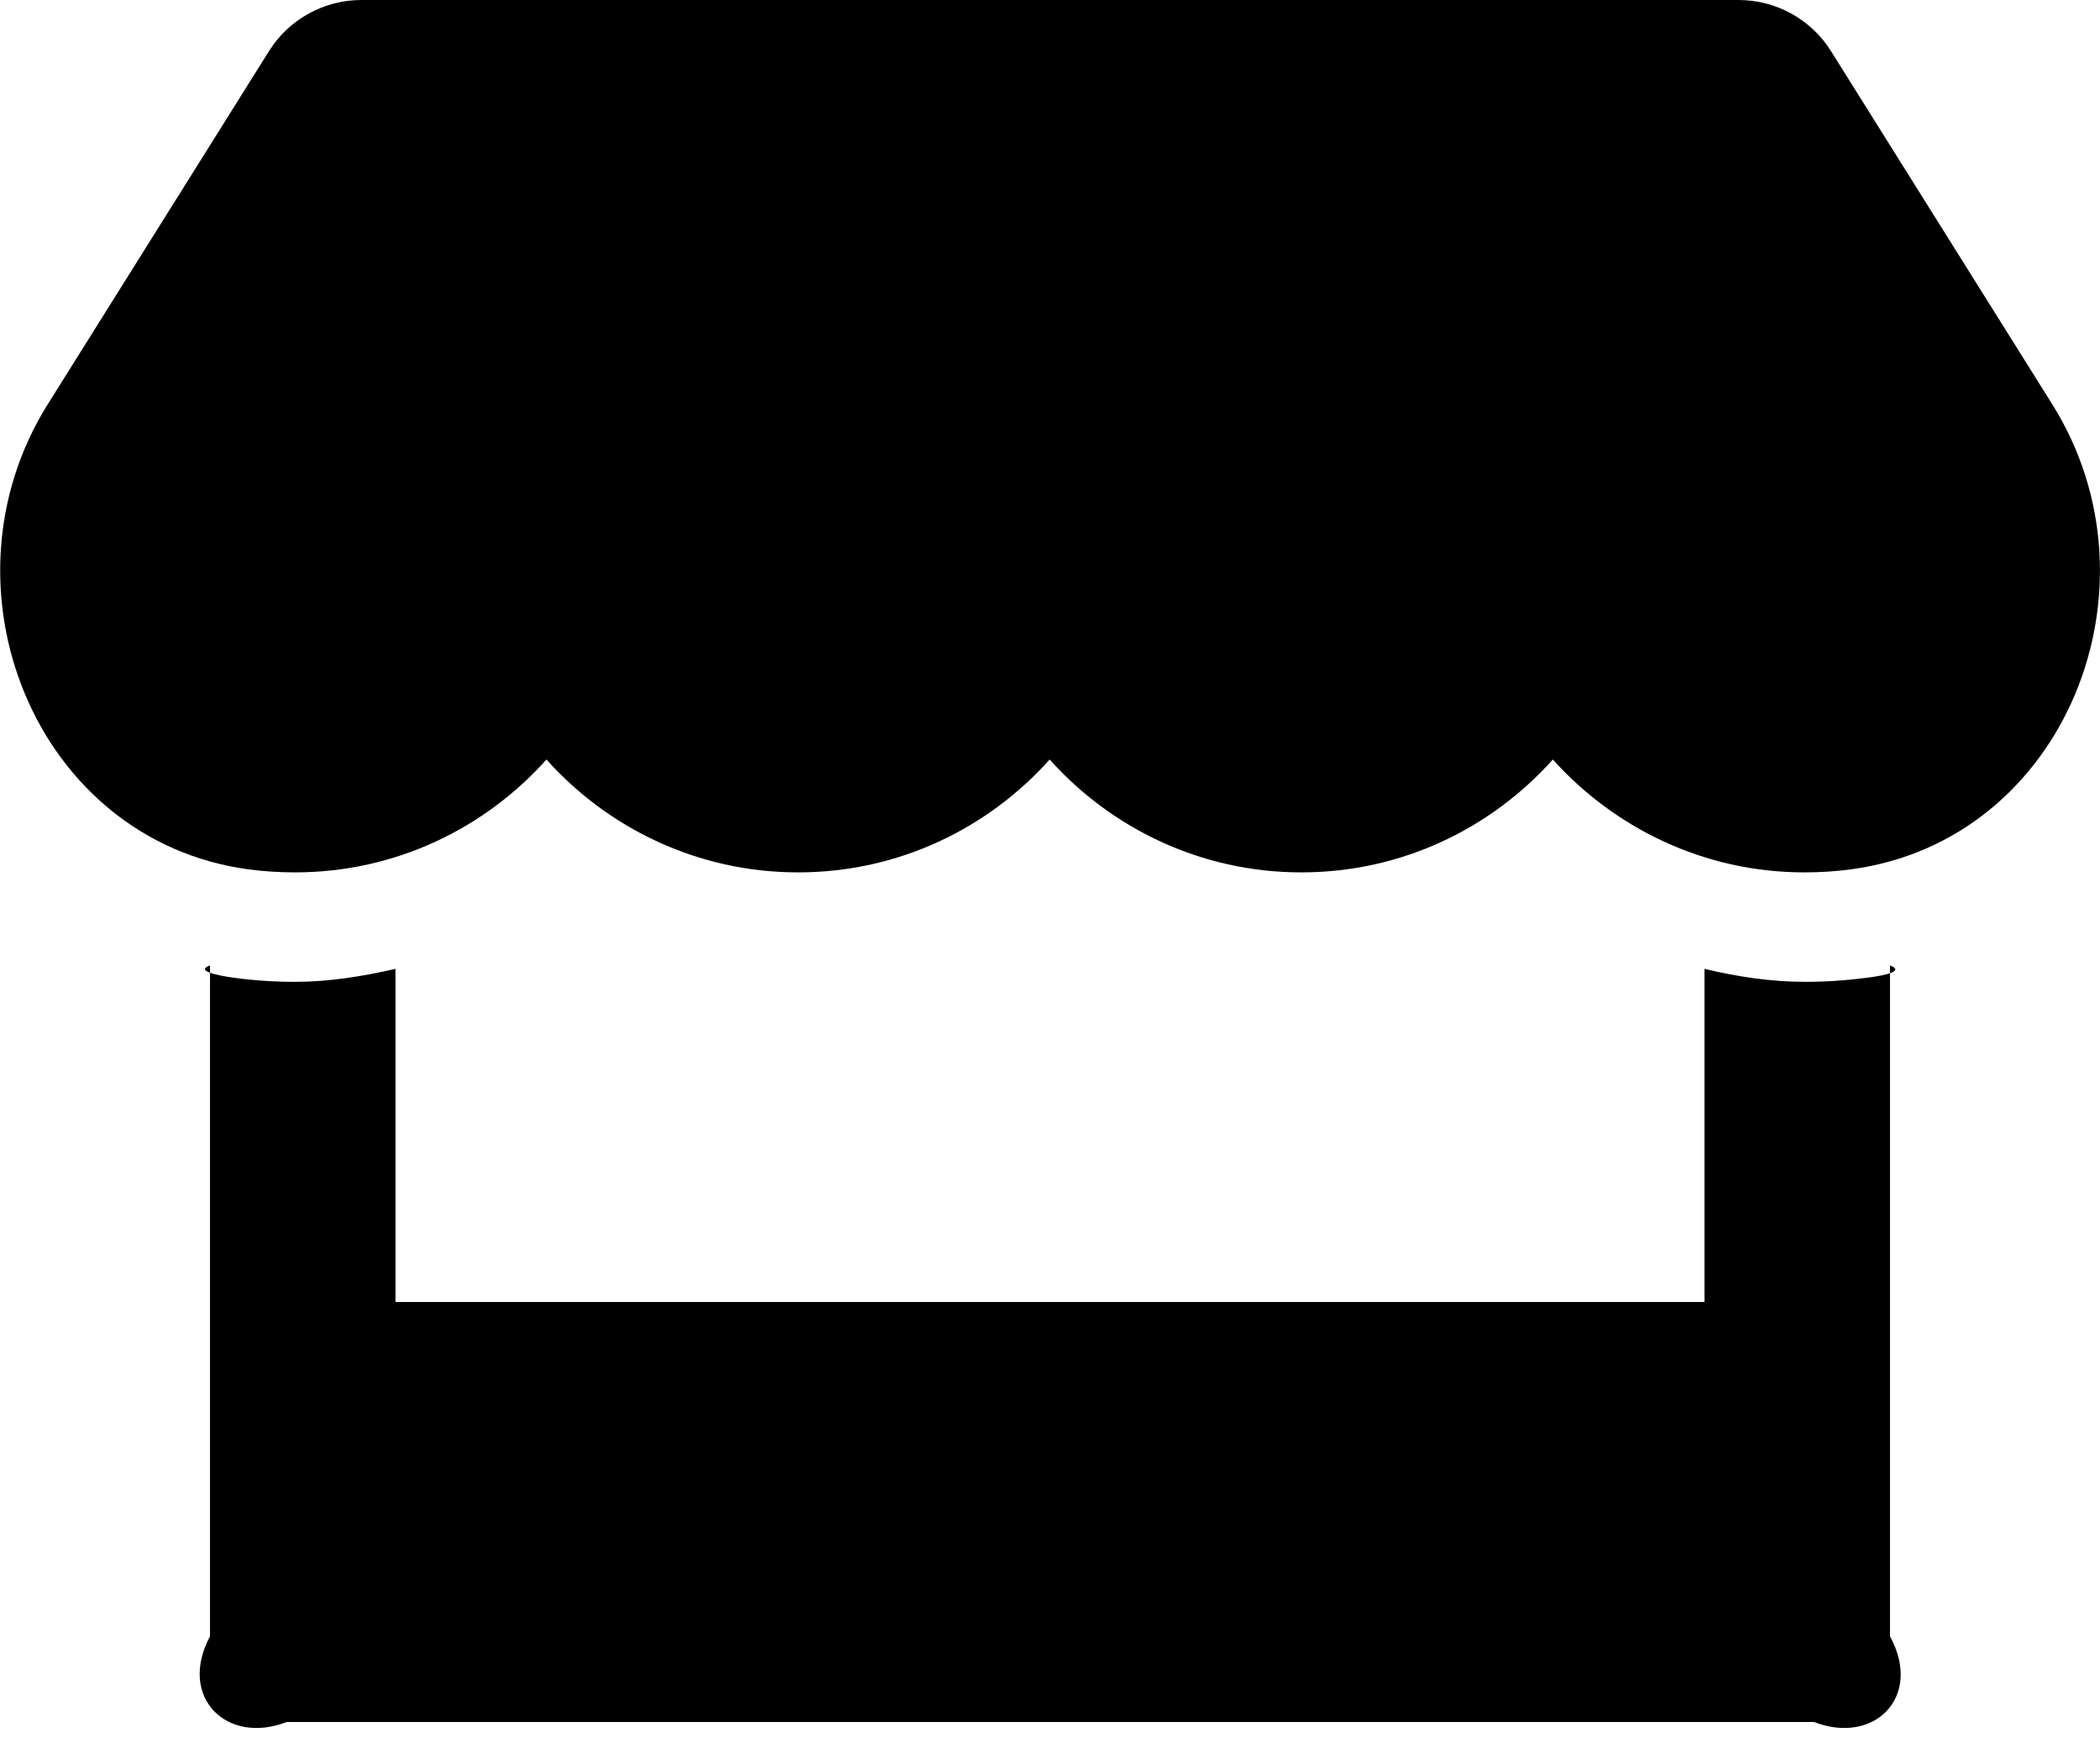 ﻿<?xml version="1.0" encoding="utf-8"?>
<svg version="1.1" xmlns:xlink="http://www.w3.org/1999/xlink" width="50px" height="42px" xmlns="http://www.w3.org/2000/svg">
  <defs>
    <pattern id="BGPattern" patternUnits="userSpaceOnUse" alignment="0 0" imageRepeat="None" />
    <mask fill="white" id="Clip2016">
      <path d="M 44.075 20.698  C 49.172 20.016  51.591 13.977  48.864 9.627  L 43.596 1.218  C 43.125 0.463  42.289 0  41.396 0  L 8.604 0  C 7.711 0  6.875 0.463  6.404 1.218  L 1.136 9.627  C -1.583 13.969  0.828 20.008  5.909 20.698  C 6.274 20.747  6.648 20.771  7.021 20.771  C 9.424 20.771  11.55 19.716  13.011 18.084  C 14.472 19.716  16.607 20.771  19.002 20.771  C 21.404 20.771  23.531 19.716  24.992 18.084  C 26.453 19.716  28.588 20.771  30.982 20.771  C 33.385 20.771  35.511 19.716  36.972 18.084  C 38.442 19.716  40.568 20.771  42.963 20.771  C 43.344 20.771  43.709 20.747  44.075 20.698  Z M 44.456 23.279  C 43.961 23.344  43.474 23.377  42.979 23.377  C 42.167 23.377  41.364 23.255  40.584 23.068  L 40.584 31  L 9.416 31  L 9.416 23.068  C 8.636 23.247  7.833 23.377  7.021 23.377  C 6.534 23.377  6.039 23.344  5.56 23.279  C 5.106 23.214  4.659 23.109  5 22.987  L 5 38.961  C 4.229 40.398  5.39 41.558  6.826 41  L 43.19 41  C 44.627 41.558  45.787 40.398  45 38.961  L 45 22.987  C 45.349 23.117  44.911 23.222  44.456 23.279  Z " fill-rule="evenodd" />
    </mask>
  </defs>
  <g>
    <path d="M 44.075 20.698  C 49.172 20.016  51.591 13.977  48.864 9.627  L 43.596 1.218  C 43.125 0.463  42.289 0  41.396 0  L 8.604 0  C 7.711 0  6.875 0.463  6.404 1.218  L 1.136 9.627  C -1.583 13.969  0.828 20.008  5.909 20.698  C 6.274 20.747  6.648 20.771  7.021 20.771  C 9.424 20.771  11.55 19.716  13.011 18.084  C 14.472 19.716  16.607 20.771  19.002 20.771  C 21.404 20.771  23.531 19.716  24.992 18.084  C 26.453 19.716  28.588 20.771  30.982 20.771  C 33.385 20.771  35.511 19.716  36.972 18.084  C 38.442 19.716  40.568 20.771  42.963 20.771  C 43.344 20.771  43.709 20.747  44.075 20.698  Z M 44.456 23.279  C 43.961 23.344  43.474 23.377  42.979 23.377  C 42.167 23.377  41.364 23.255  40.584 23.068  L 40.584 31  L 9.416 31  L 9.416 23.068  C 8.636 23.247  7.833 23.377  7.021 23.377  C 6.534 23.377  6.039 23.344  5.56 23.279  C 5.106 23.214  4.659 23.109  5 22.987  L 5 38.961  C 4.229 40.398  5.39 41.558  6.826 41  L 43.19 41  C 44.627 41.558  45.787 40.398  45 38.961  L 45 22.987  C 45.349 23.117  44.911 23.222  44.456 23.279  Z " fill-rule="nonzero" fill="rgba(0, 0, 0, 1)" stroke="none" class="fill" />
    <path d="M 44.075 20.698  C 49.172 20.016  51.591 13.977  48.864 9.627  L 43.596 1.218  C 43.125 0.463  42.289 0  41.396 0  L 8.604 0  C 7.711 0  6.875 0.463  6.404 1.218  L 1.136 9.627  C -1.583 13.969  0.828 20.008  5.909 20.698  C 6.274 20.747  6.648 20.771  7.021 20.771  C 9.424 20.771  11.55 19.716  13.011 18.084  C 14.472 19.716  16.607 20.771  19.002 20.771  C 21.404 20.771  23.531 19.716  24.992 18.084  C 26.453 19.716  28.588 20.771  30.982 20.771  C 33.385 20.771  35.511 19.716  36.972 18.084  C 38.442 19.716  40.568 20.771  42.963 20.771  C 43.344 20.771  43.709 20.747  44.075 20.698  Z " stroke-width="0" stroke-dasharray="0" stroke="rgba(255, 255, 255, 0)" fill="none" class="stroke" mask="url(#Clip2016)" />
    <path d="M 44.456 23.279  C 43.961 23.344  43.474 23.377  42.979 23.377  C 42.167 23.377  41.364 23.255  40.584 23.068  L 40.584 31  L 9.416 31  L 9.416 23.068  C 8.636 23.247  7.833 23.377  7.021 23.377  C 6.534 23.377  6.039 23.344  5.56 23.279  C 5.106 23.214  4.659 23.109  5 22.987  L 5 38.961  C 4.229 40.398  5.39 41.558  6.826 41  L 43.19 41  C 44.627 41.558  45.787 40.398  45 38.961  L 45 22.987  C 45.349 23.117  44.911 23.222  44.456 23.279  Z " stroke-width="0" stroke-dasharray="0" stroke="rgba(255, 255, 255, 0)" fill="none" class="stroke" mask="url(#Clip2016)" />
  </g>
</svg>